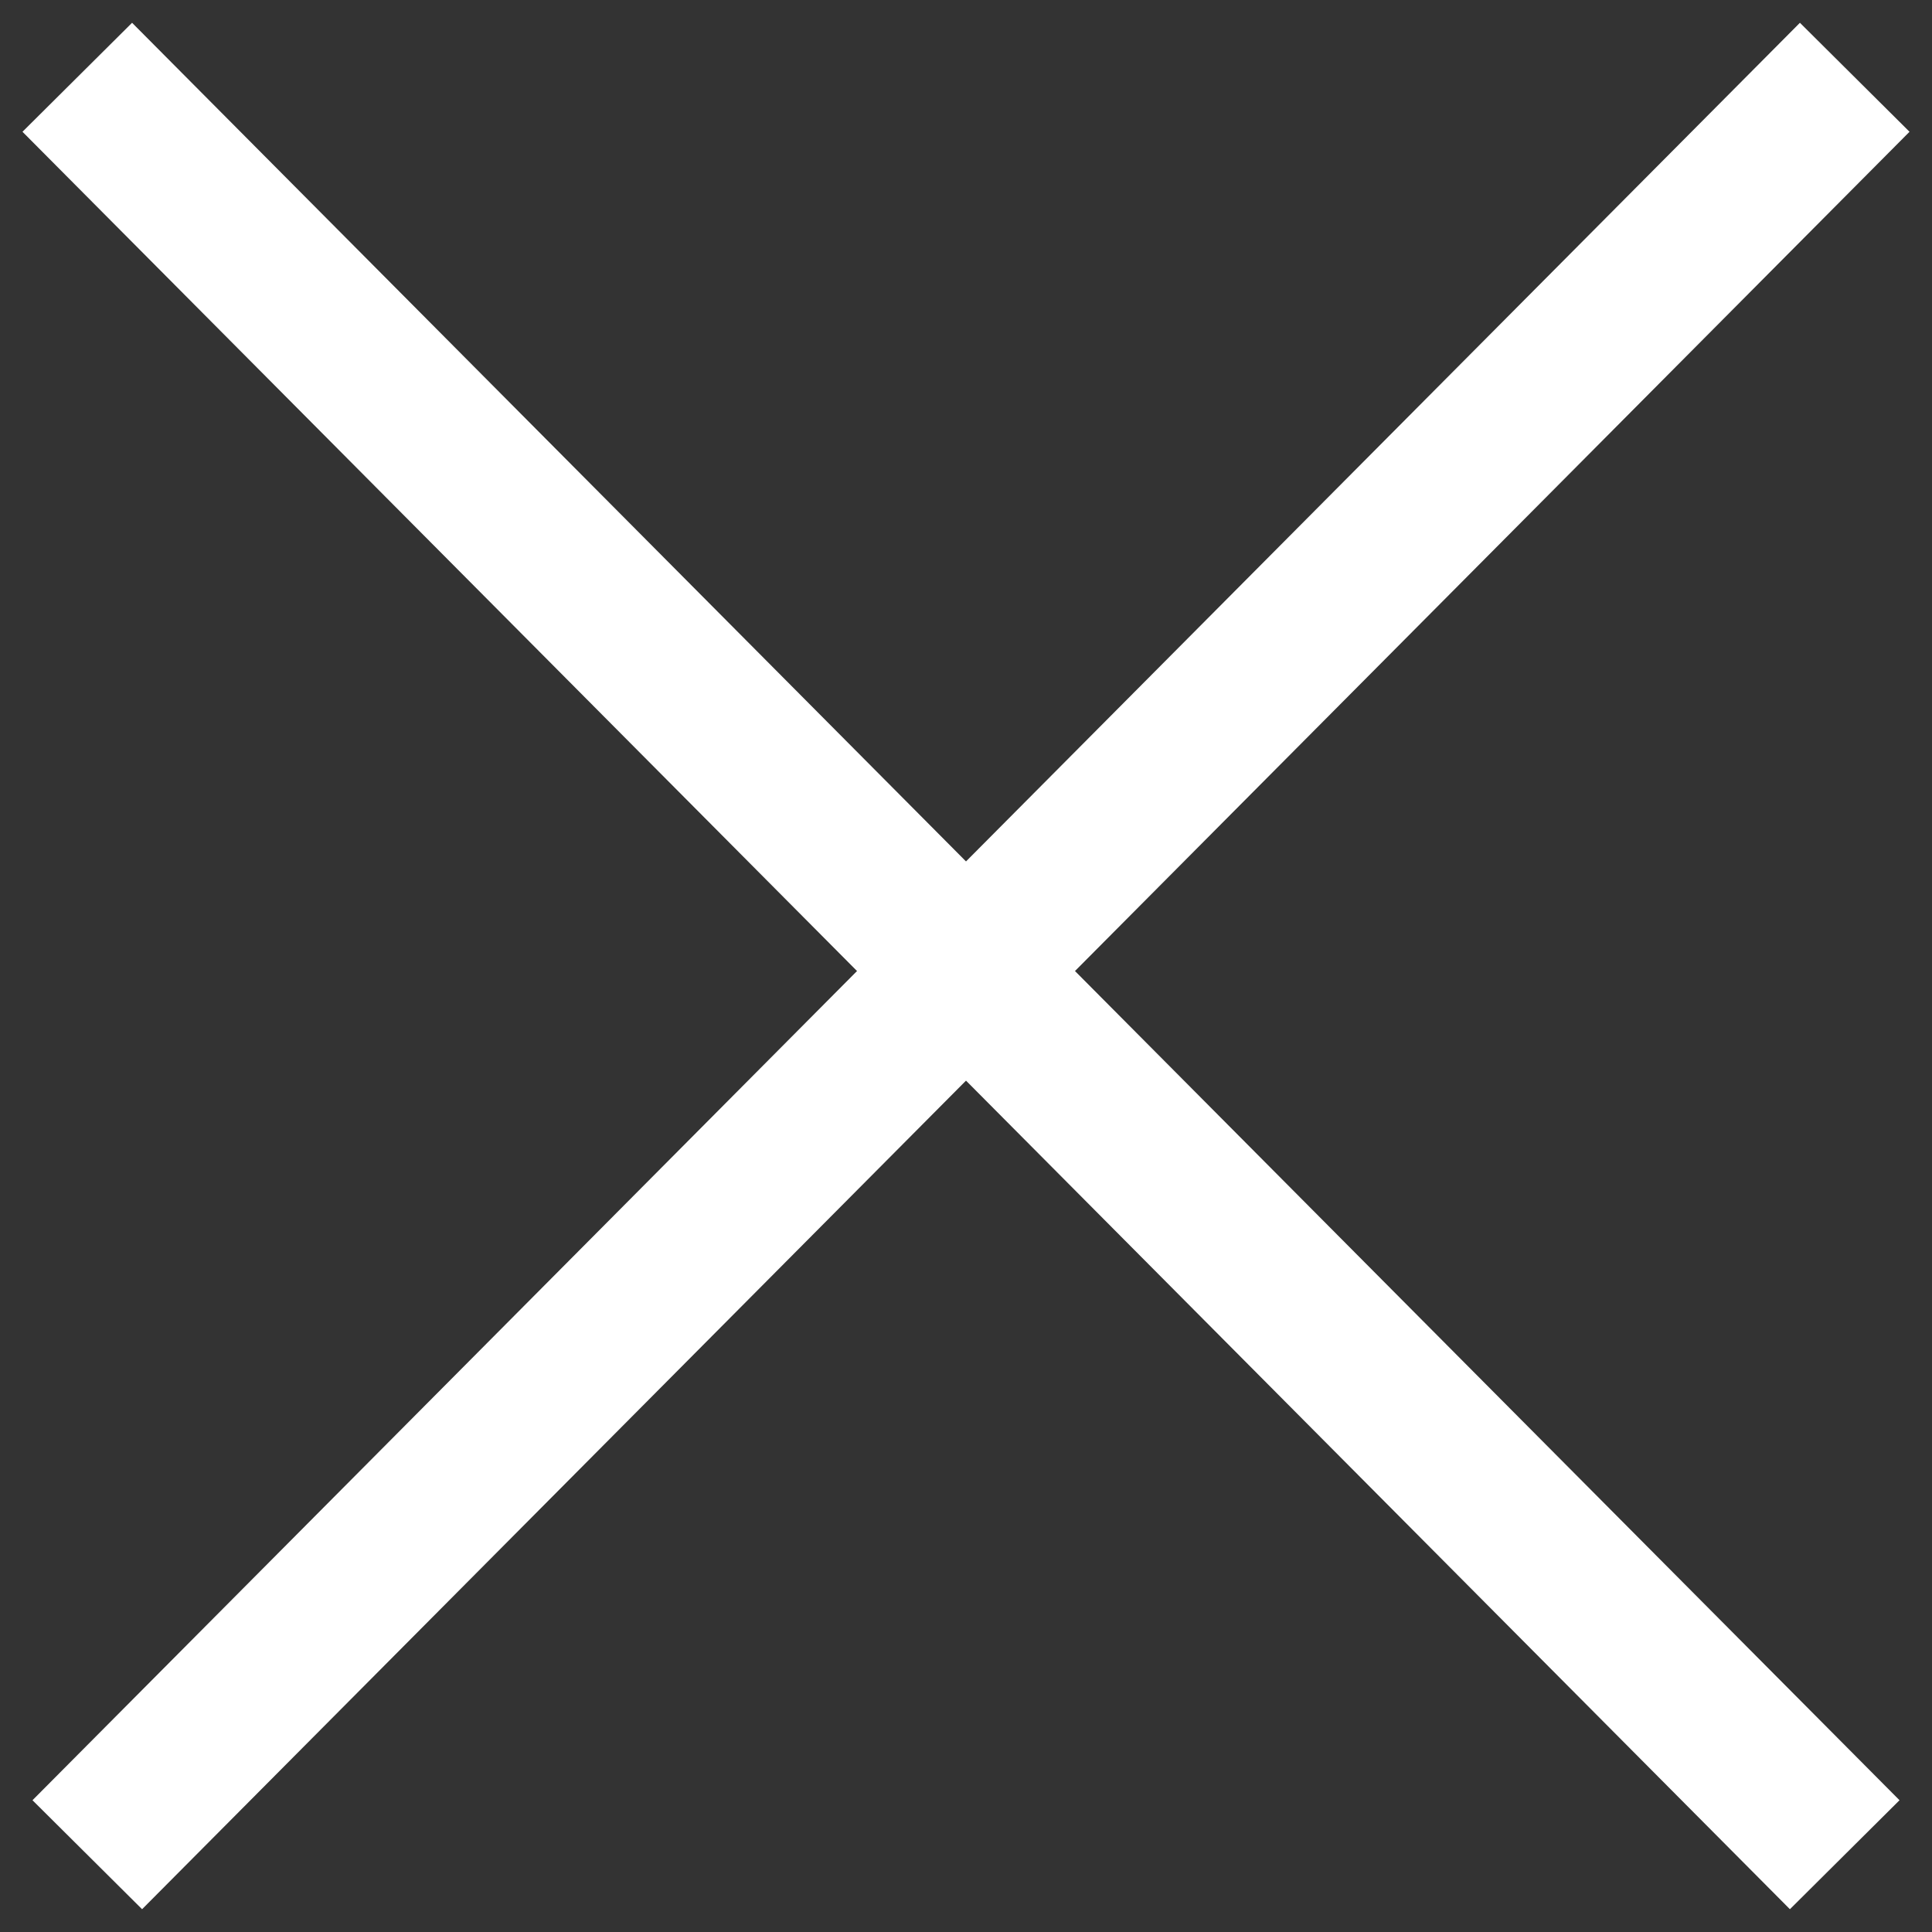<svg width="50" height="50" viewBox="0 0 50 50" fill="none" xmlns="http://www.w3.org/2000/svg">
<rect x="0" y="0" width="50" height="50" fill="#333333" stroke="none"/>
<path d="M48 2L2.259 48" stroke="white" stroke-width="4"/>
<path d="M2 2L47.741 48" stroke="white" stroke-width="4"/>
</svg>
